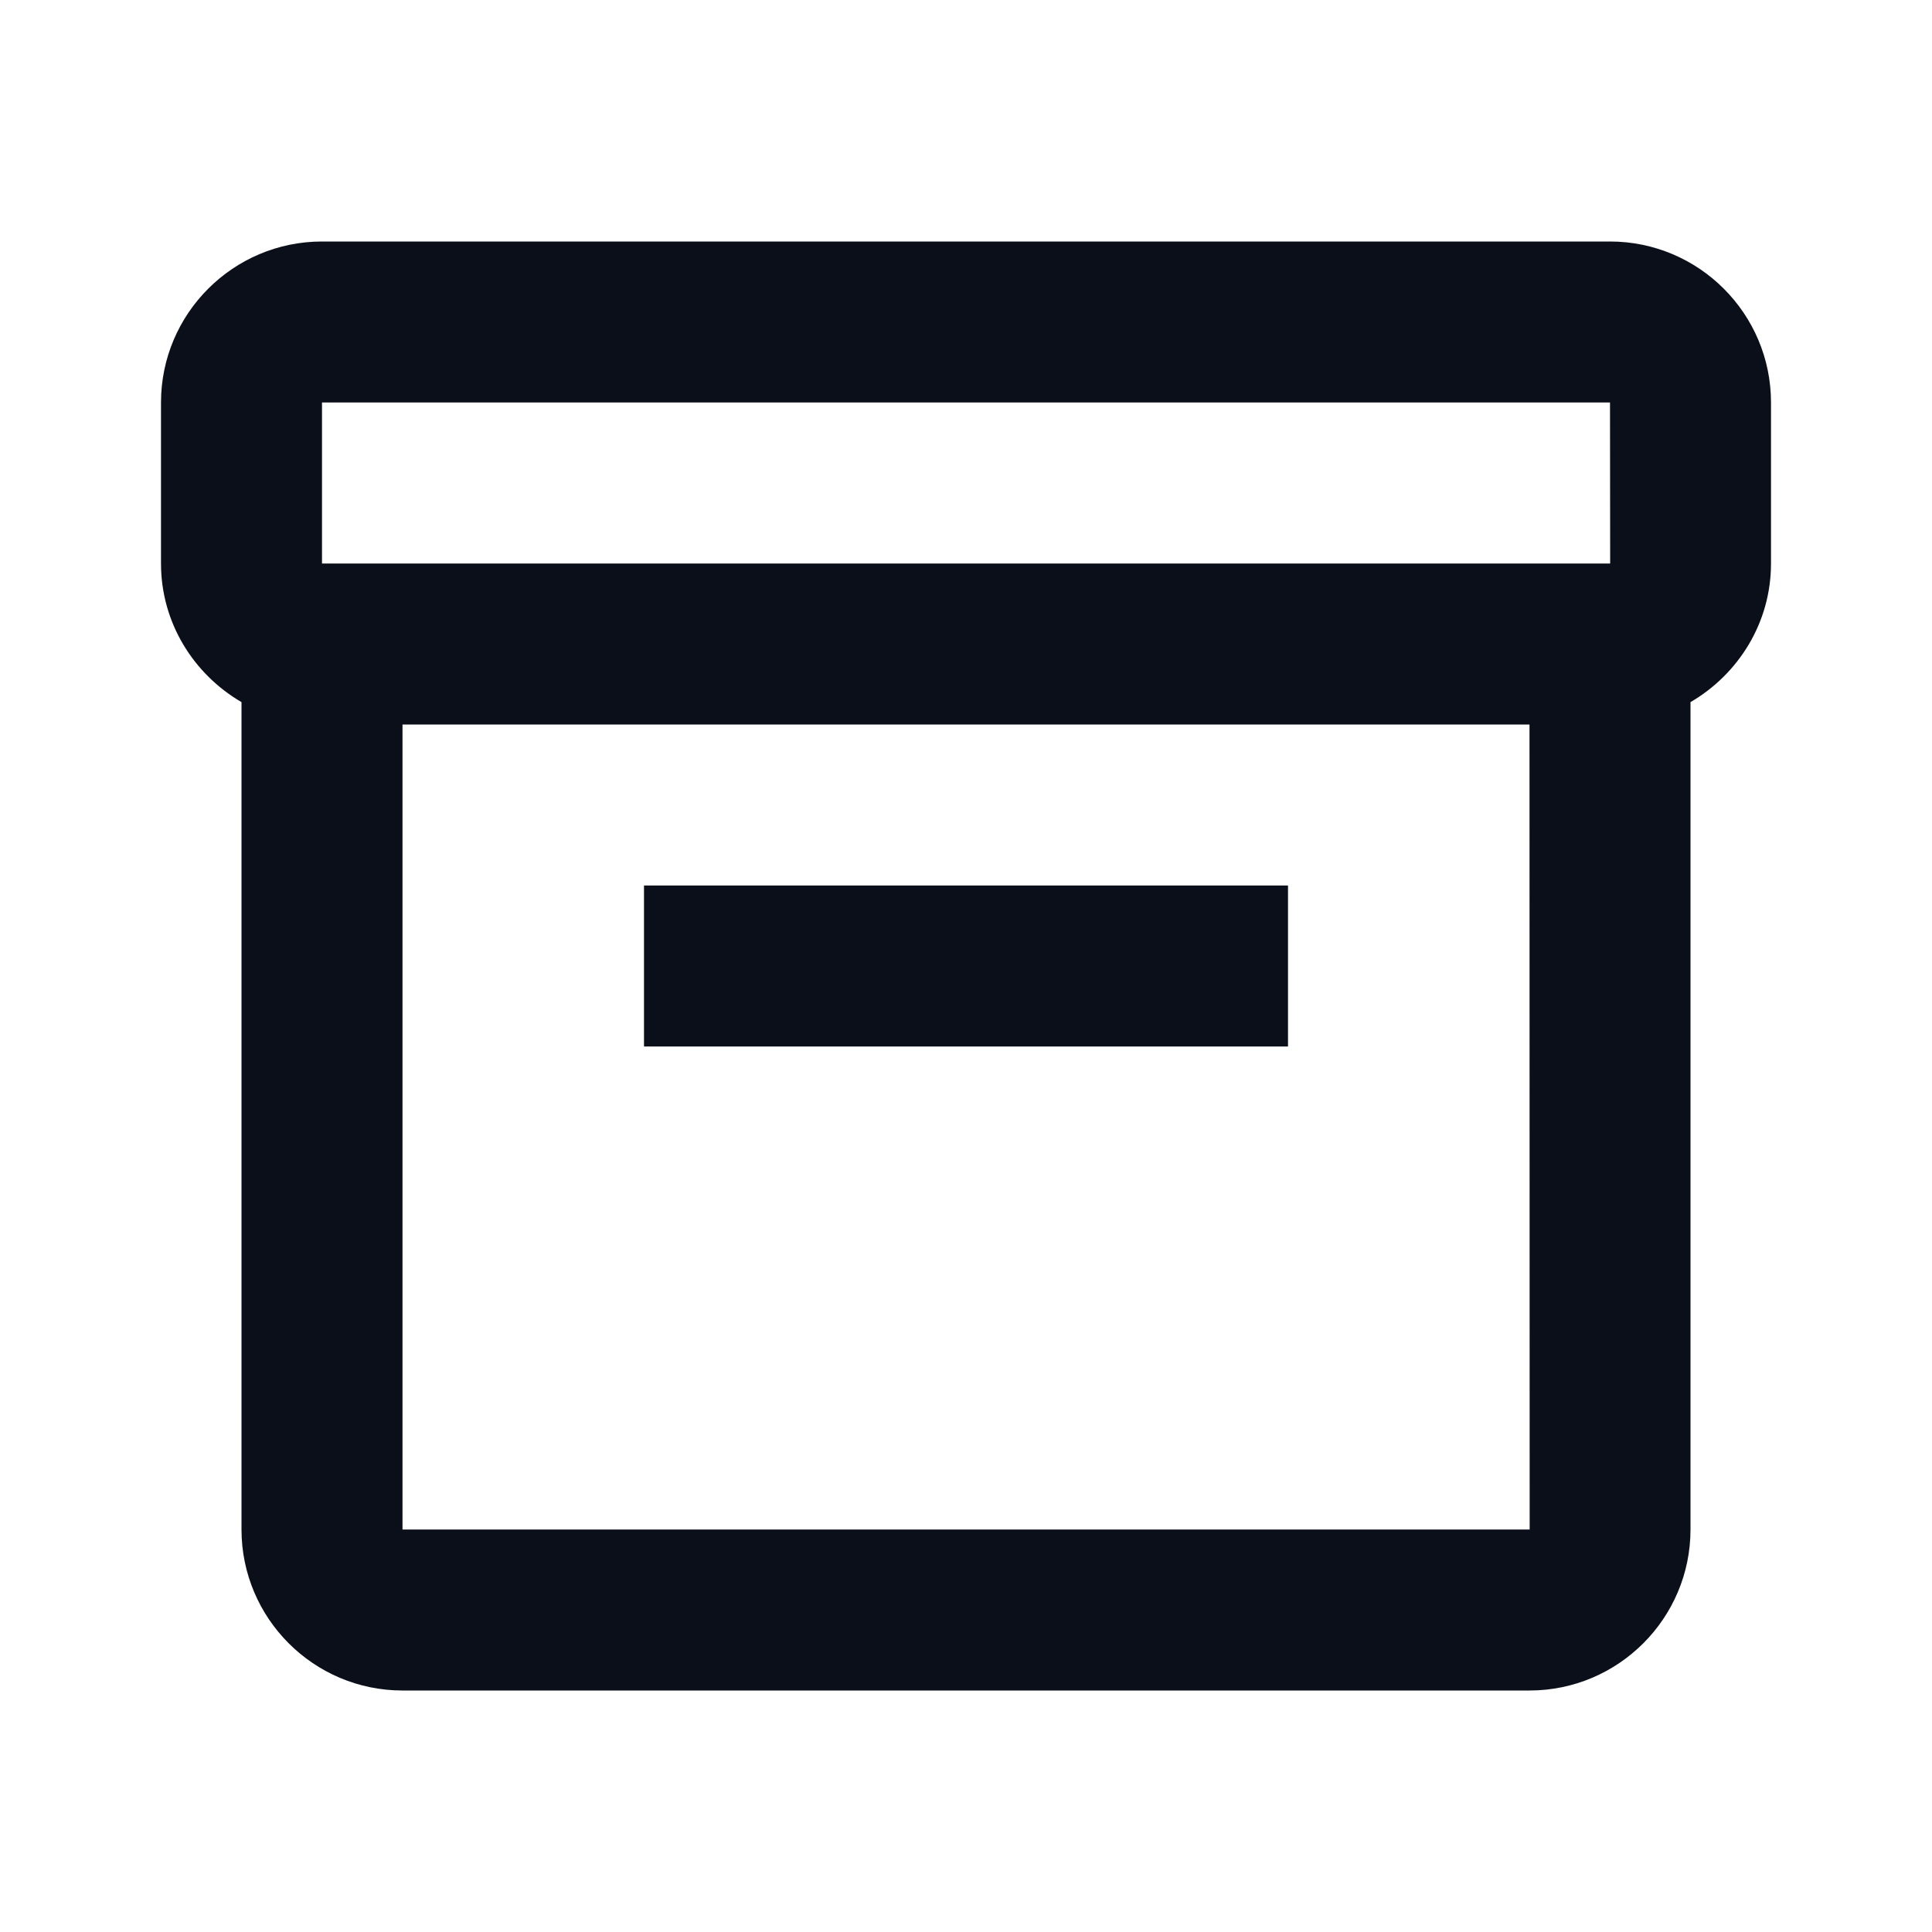 <svg width="24" height="24" viewBox="0 0 24 24" fill="none" xmlns="http://www.w3.org/2000/svg">
<path d="M20 3H4C2.897 3 2 3.897 2 5V7C2 7.736 2.405 8.375 3 8.722V19C3 20.103 3.897 21 5 21H19C20.103 21 21 20.103 21 19V8.722C21.595 8.375 22 7.736 22 7V5C22 3.897 21.103 3 20 3ZM4 5H20L20.002 7H20H4V5ZM5 19V9H19L19.002 19H5Z" fill="#0B0F19"/>
<path d="M8 11H16V13H8V11Z" fill="#0B0F19"/>
</svg>

